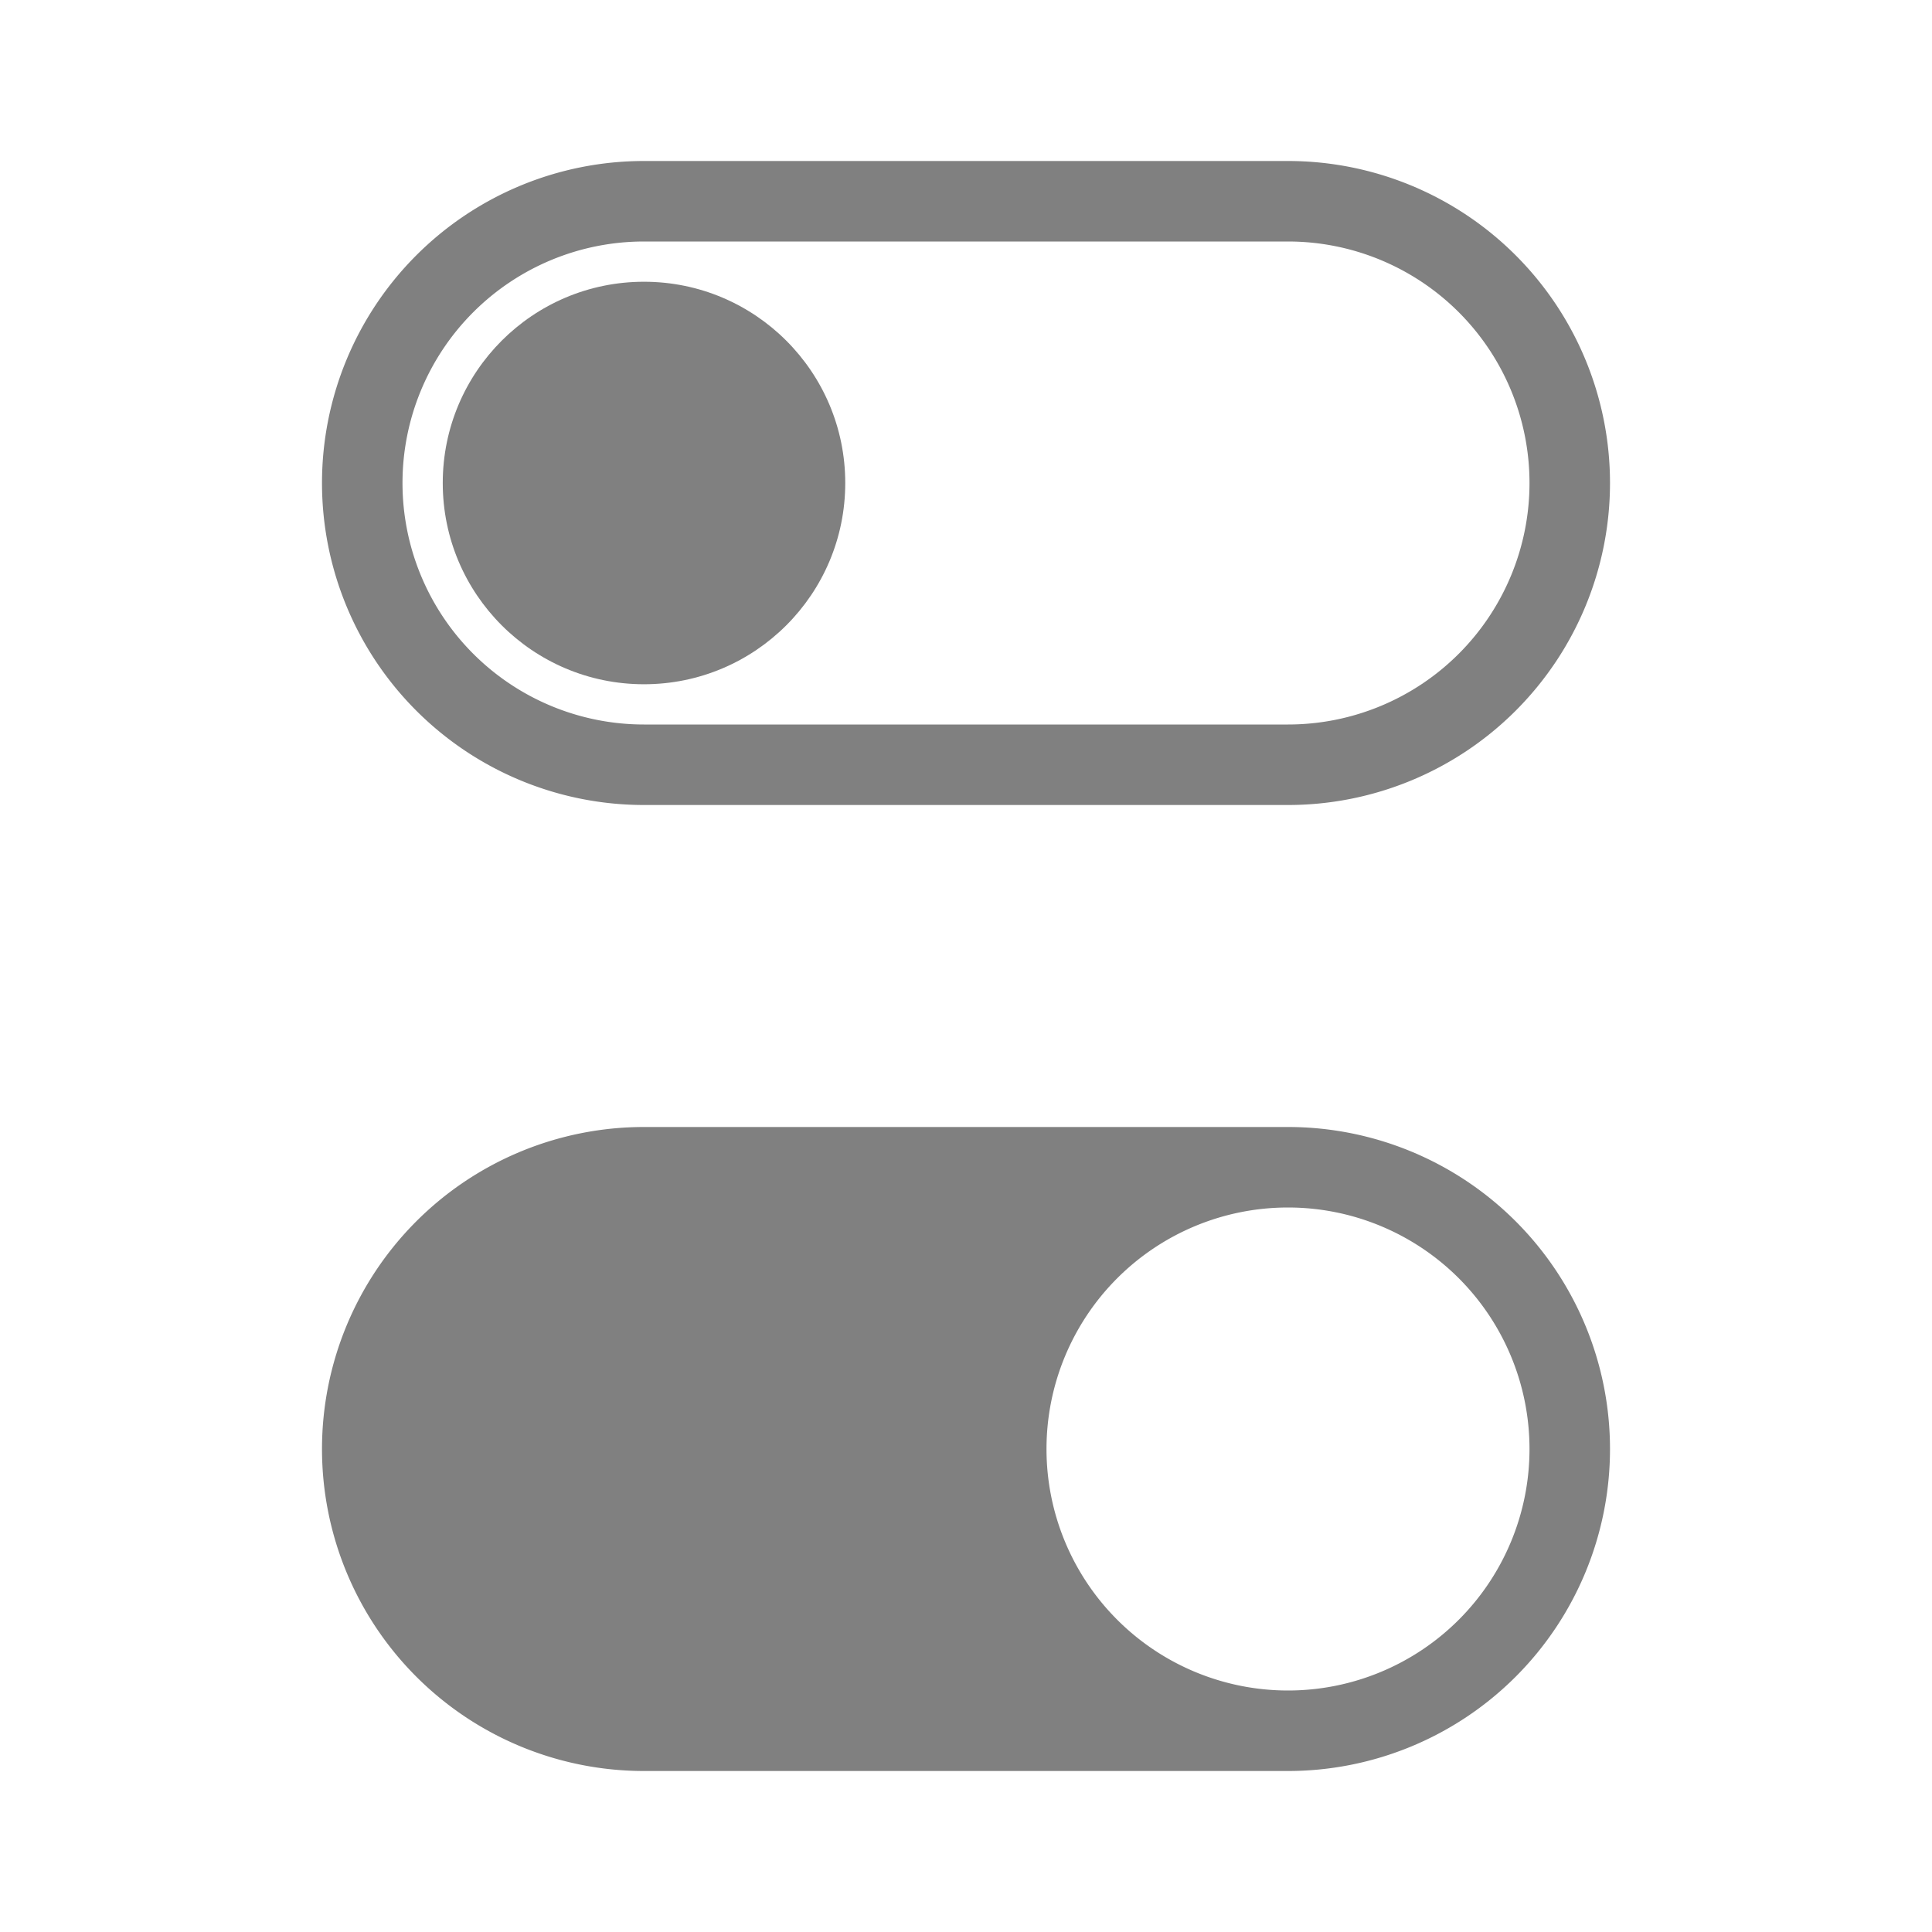 <svg xmlns="http://www.w3.org/2000/svg" width="192" height="192" viewBox="0 0 48 48">
  <defs>
    <style id="current-color-scheme" type="text/css">
      .ColorScheme-Text { color: #808080 }
    </style>
  </defs>
  <g class="ColorScheme-Text" style="fill:currentColor">
    <!-- Toggle off -->
    <path d="m 16,4 a 8,8 0 0 0 0,16 h 16 a 8,8 0 0 0 0,-16 z m 0,2 h 16 a 6,6 0 0 1 0,12 h -16 a 6,6 0 0 1 0,-12 z"/>
    <circle cx="16" cy="12" r="5"/>

    <!-- Toggle on -->
    <path d="m 16,28 a 8,8 0 0 0 0,16 h 16 a 8,8 0 0 0 0,-16 z m 16,2 a 6,6 0 0 1 0,12 a 6,6 0 0 1 0,-12 z"/>
  </g>
</svg>
